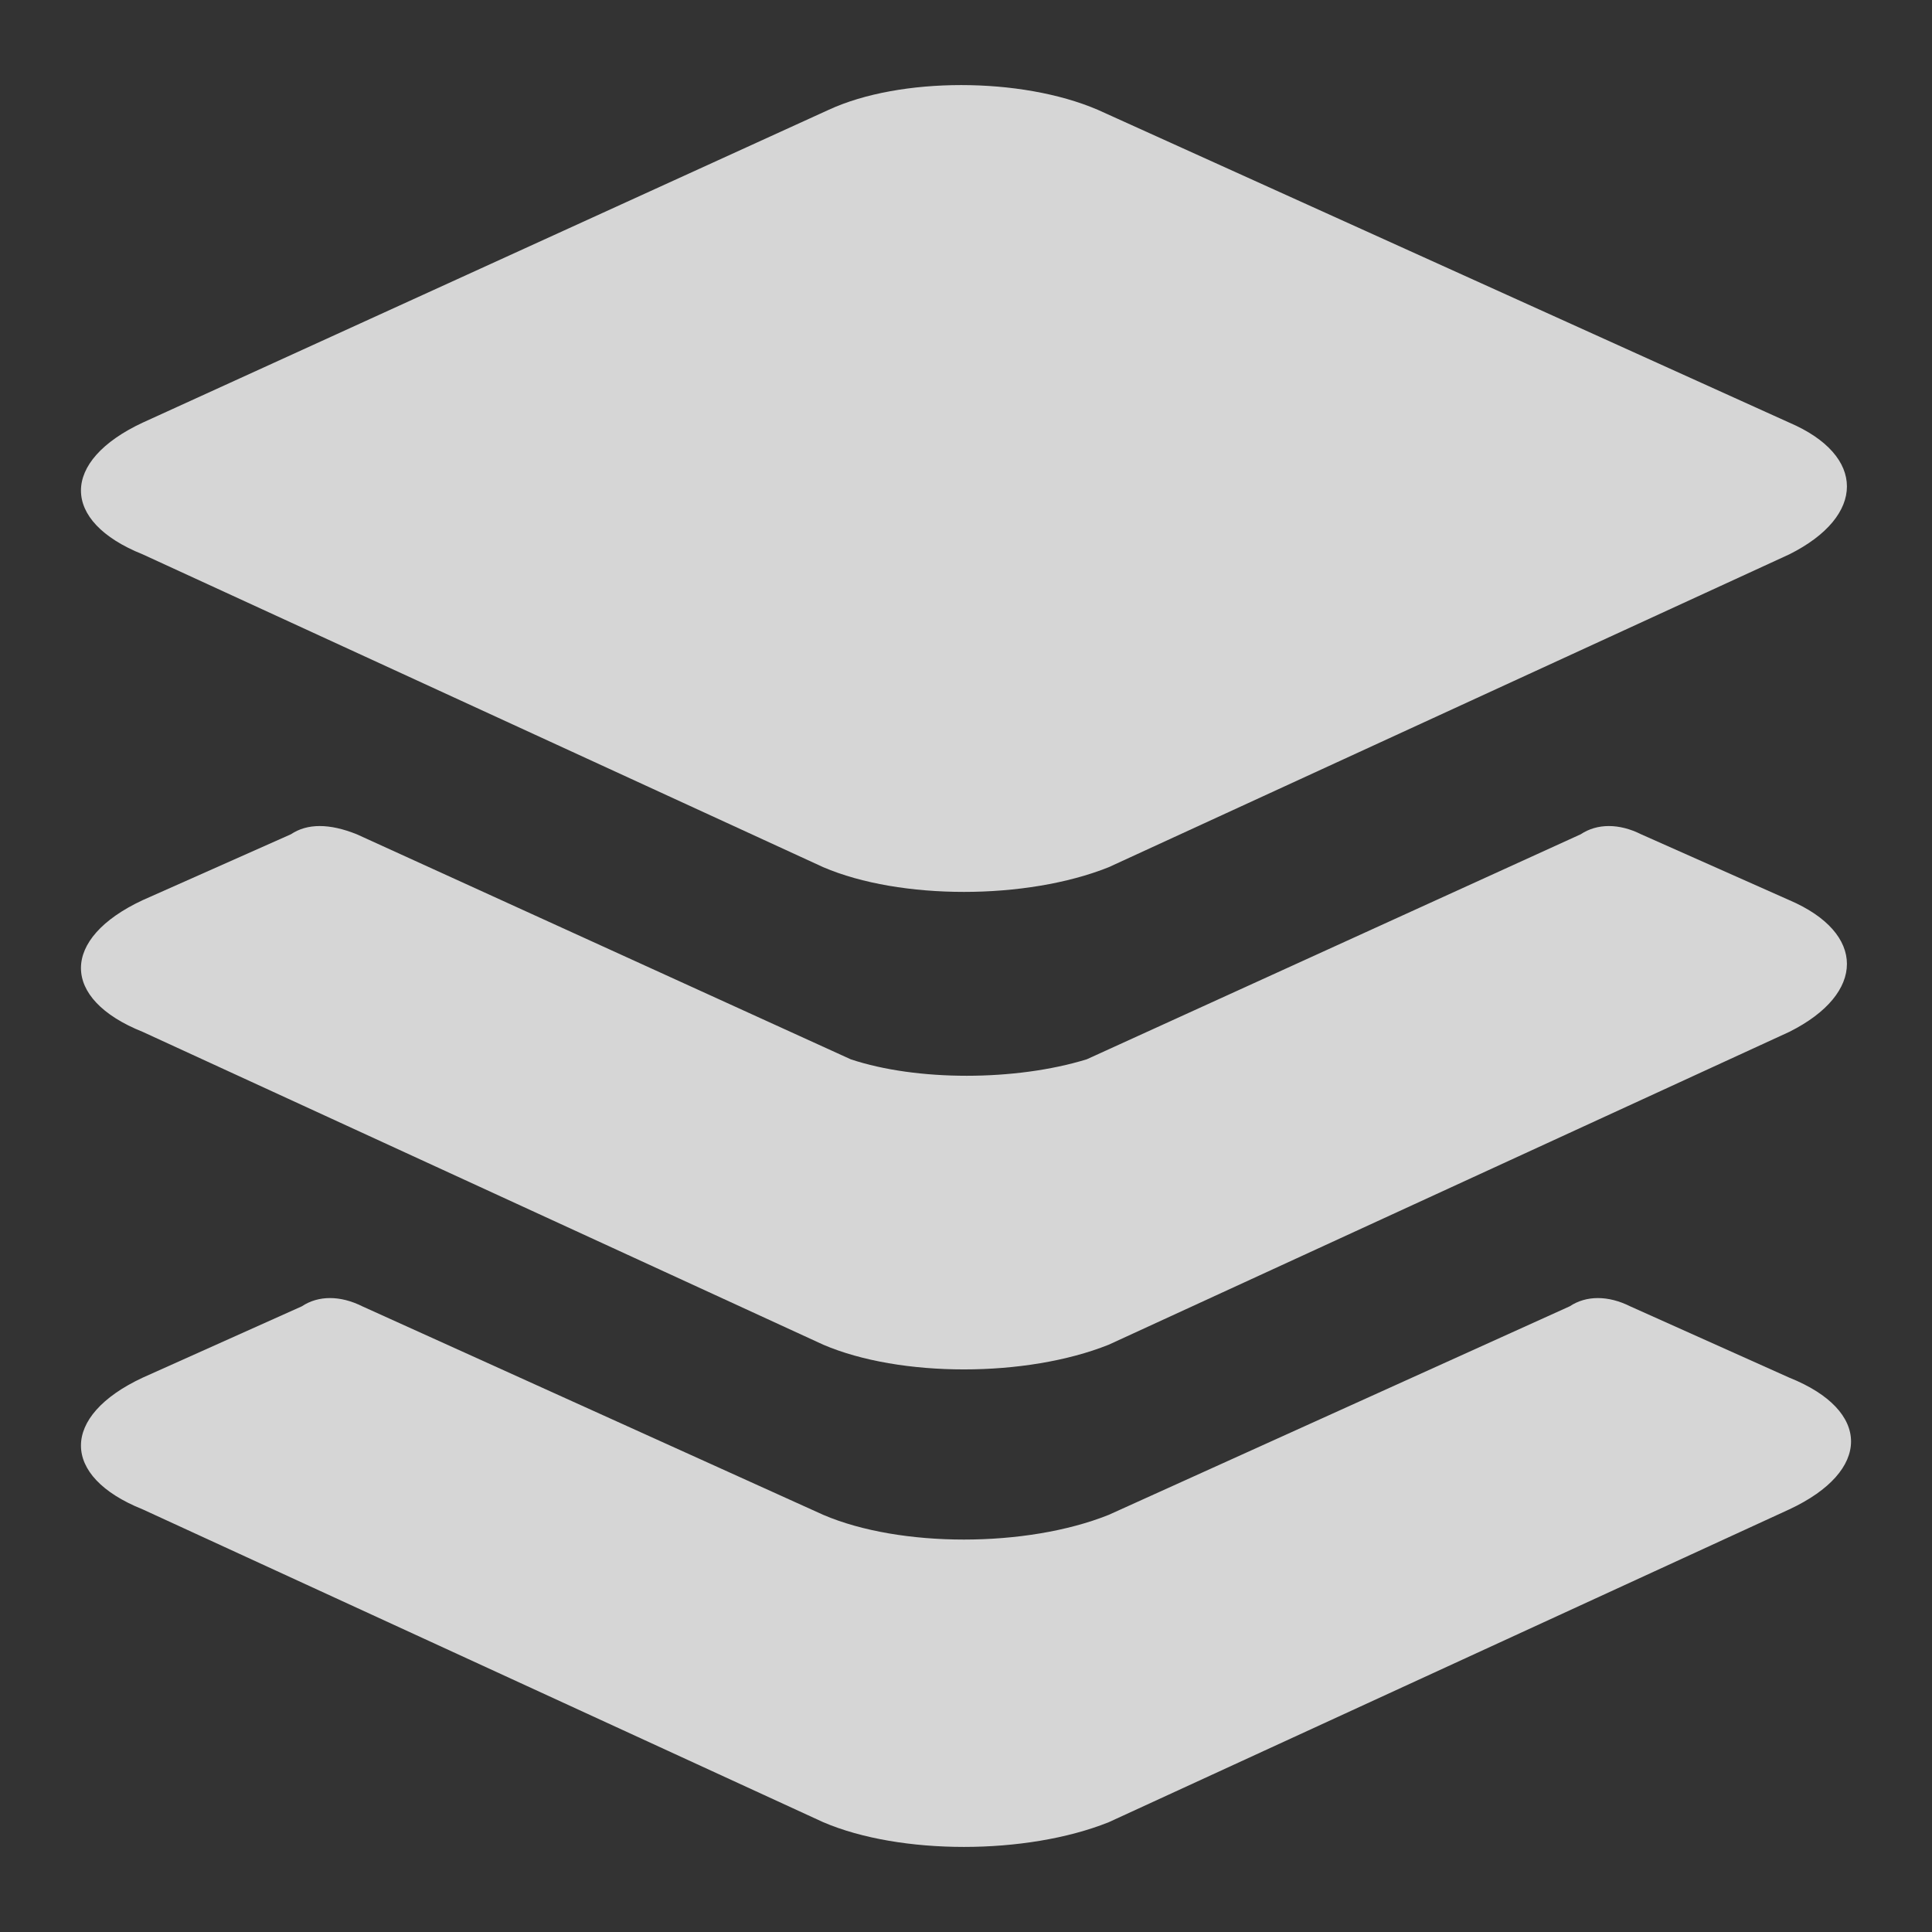 <?xml version="1.0" encoding="utf-8"?>
<svg xmlns="http://www.w3.org/2000/svg" xmlns:xlink="http://www.w3.org/1999/xlink" id="Layer_1" x="0" y="0" version="1.1" viewBox="0 0 35.2 35.2" xml:space="preserve" style="enable-background:new 0 0 35.2 35.2"><rect x="0" y="0" width="35.2" height="35.2" fill="#333333" stroke="none"/><style type="text/css">.st0{opacity:.8;fill:#fff}</style><path d="M32.6,7.7L20,2c-1.4-0.6-3.6-0.6-4.9,0L2.6,7.7c-1.5,0.7-1.5,1.8,0,2.4L15,15.8c1.4,0.6,3.7,0.6,5.2,0l12.4-5.7	C34,9.4,34,8.3,32.6,7.7z M15,27.6l-8.4-3.8c-0.4-0.2-0.8-0.2-1.1,0l-2.9,1.3c-1.5,0.7-1.5,1.8,0,2.4L15,33.2c1.4,0.6,3.7,0.6,5.2,0	l12.4-5.7c1.5-0.7,1.5-1.8,0-2.4l-2.9-1.3c-0.4-0.2-0.8-0.2-1.1,0l-8.4,3.8C18.7,28.2,16.4,28.2,15,27.6z" class="st0"/><path d="M32.6,16.4l-2.7-1.2c-0.4-0.2-0.8-0.2-1.1,0l-9,4.1c-1.3,0.4-3.1,0.4-4.3,0l-9-4.1C6,15,5.6,15,5.3,15.2	l-2.7,1.2c-1.5,0.7-1.5,1.8,0,2.4L15,24.5c1.4,0.6,3.7,0.6,5.2,0l12.4-5.7C34,18.1,34,17,32.6,16.4z" class="st0"/></svg>